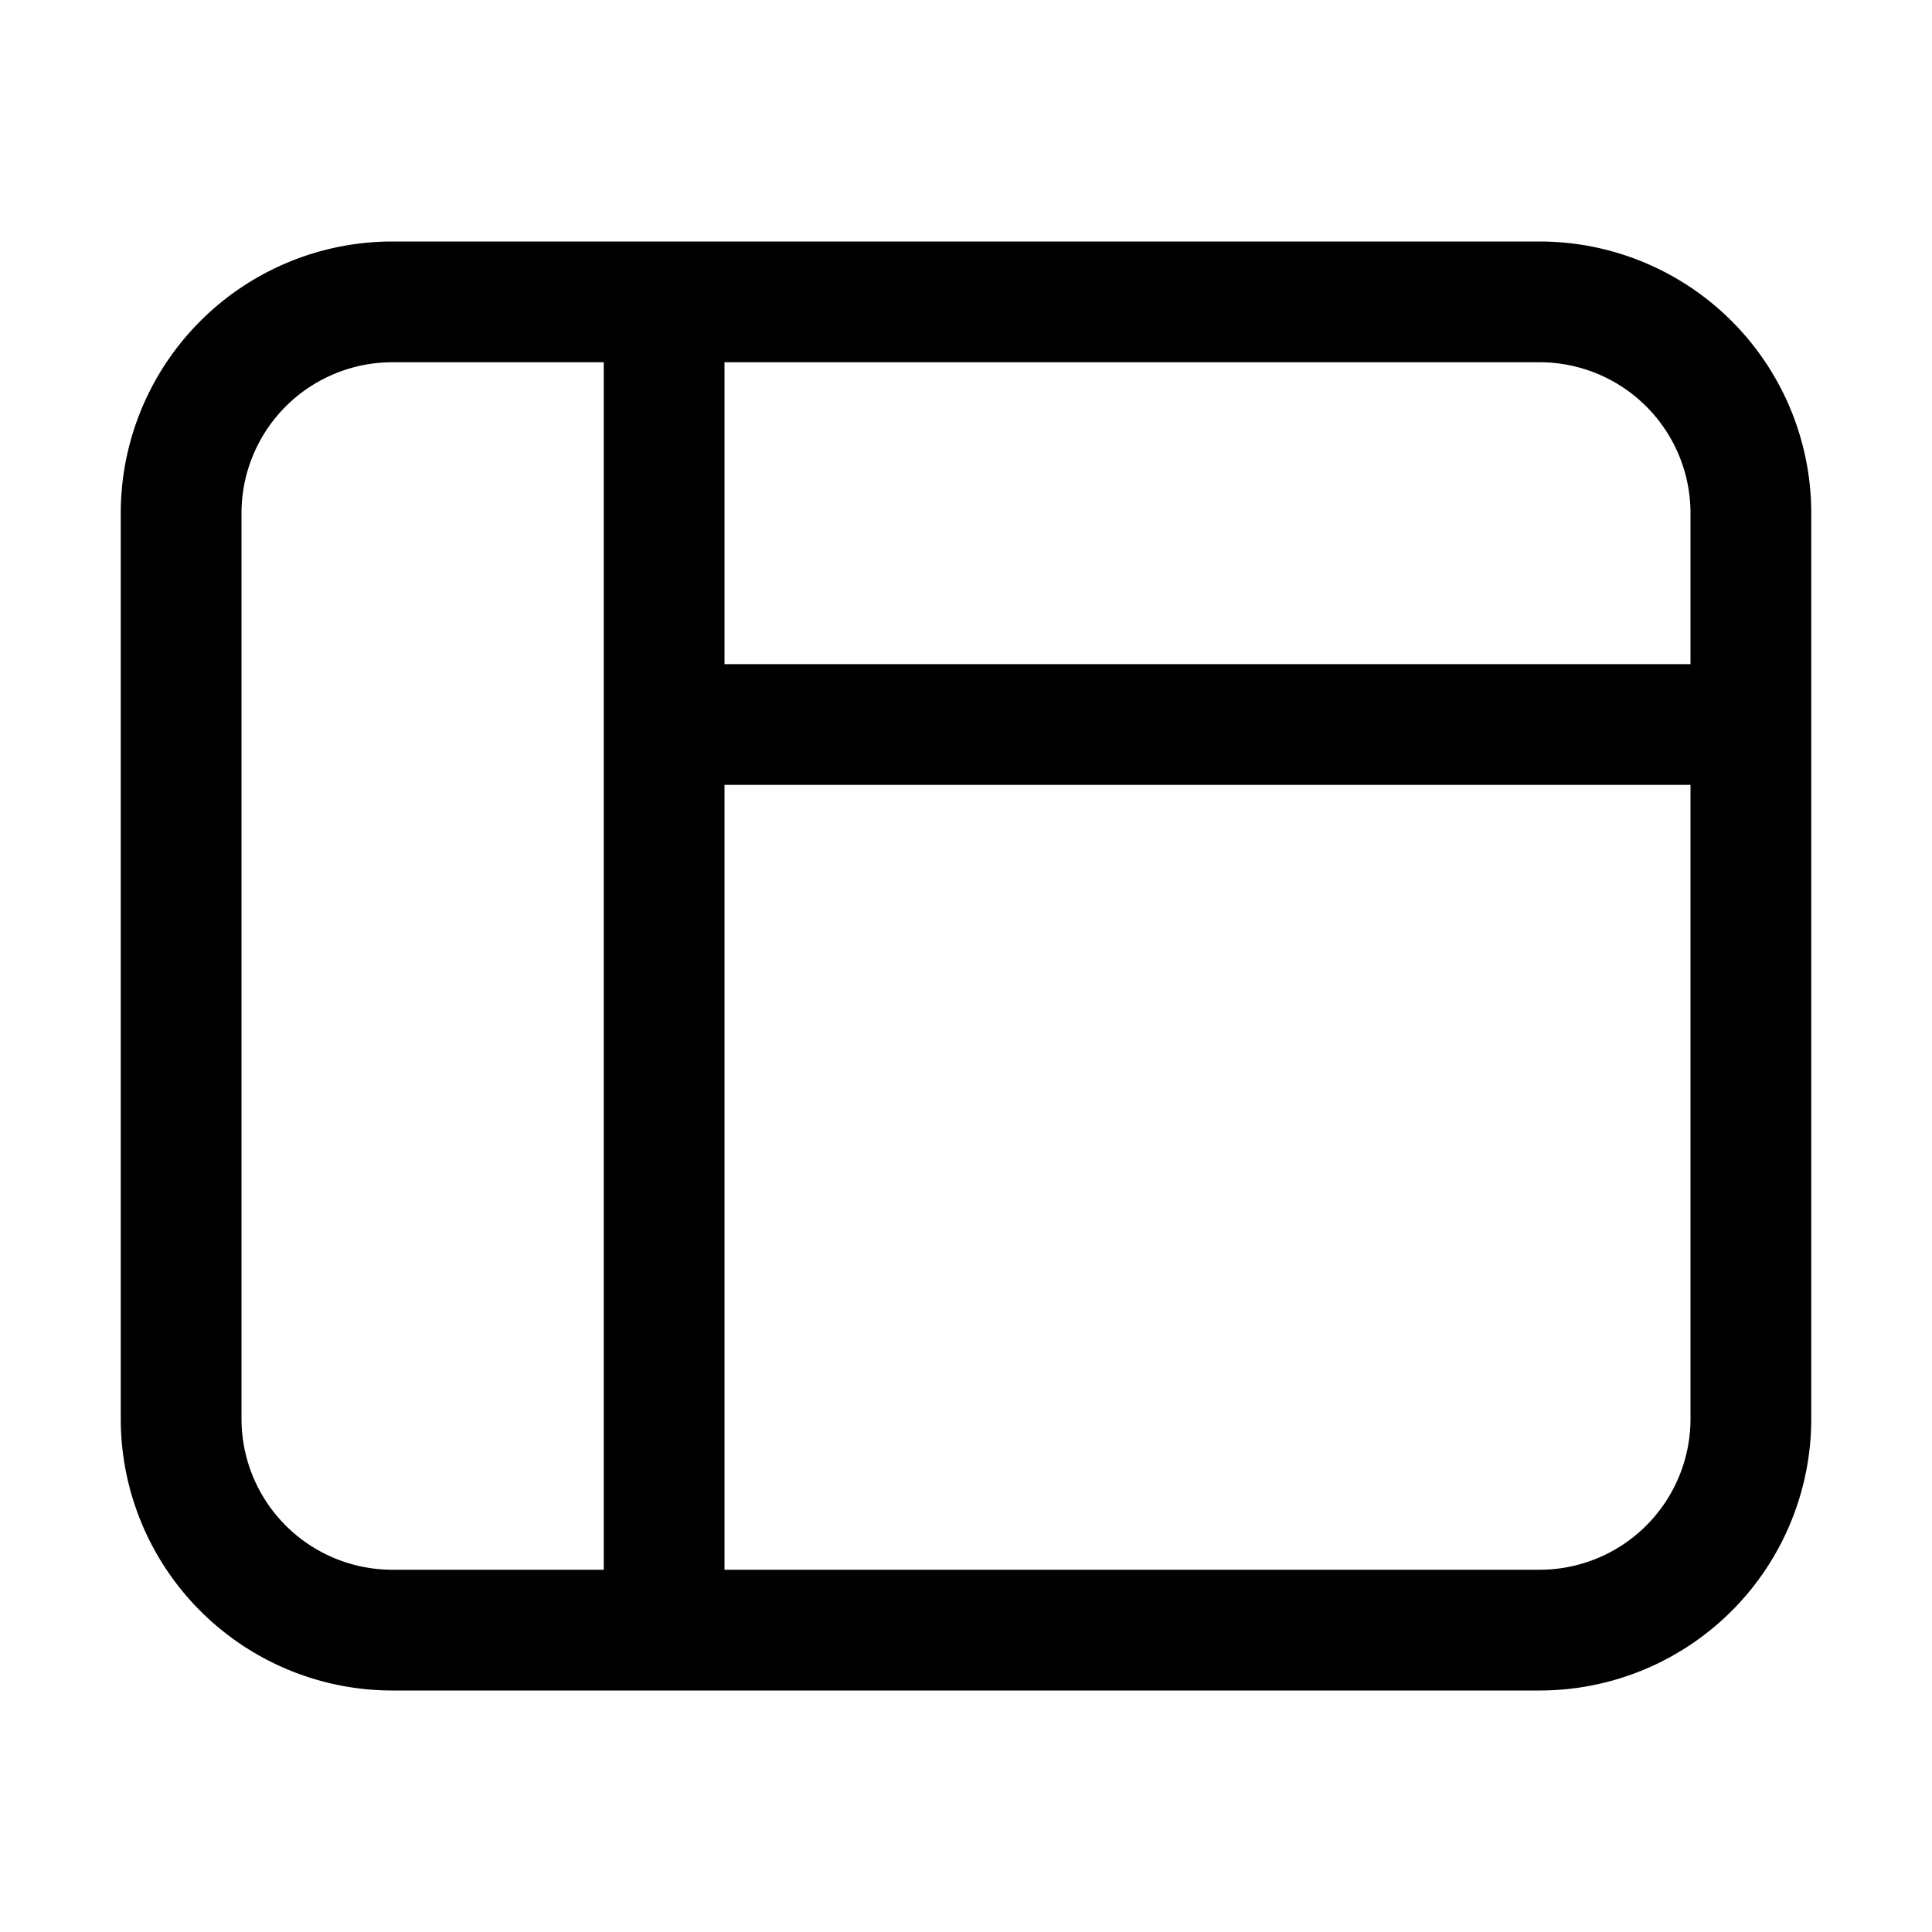 <svg xmlns="http://www.w3.org/2000/svg" xmlns:xlink="http://www.w3.org/1999/xlink" width="32" height="32" viewBox="0 0 32 32"><path fill="currentColor" d="M6.5 4A4.5 4.5 0 0 0 2 8.5v15A4.5 4.5 0 0 0 6.5 28h19a4.5 4.5 0 0 0 4.5-4.5v-15A4.5 4.5 0 0 0 25.5 4zm5.5 9h16v10.5a2.5 2.5 0 0 1-2.5 2.5H12zm16-2H12V6h13.5A2.5 2.5 0 0 1 28 8.5zM6.5 6H10v20H6.5A2.5 2.5 0 0 1 4 23.5v-15A2.5 2.5 0 0 1 6.5 6"/></svg>